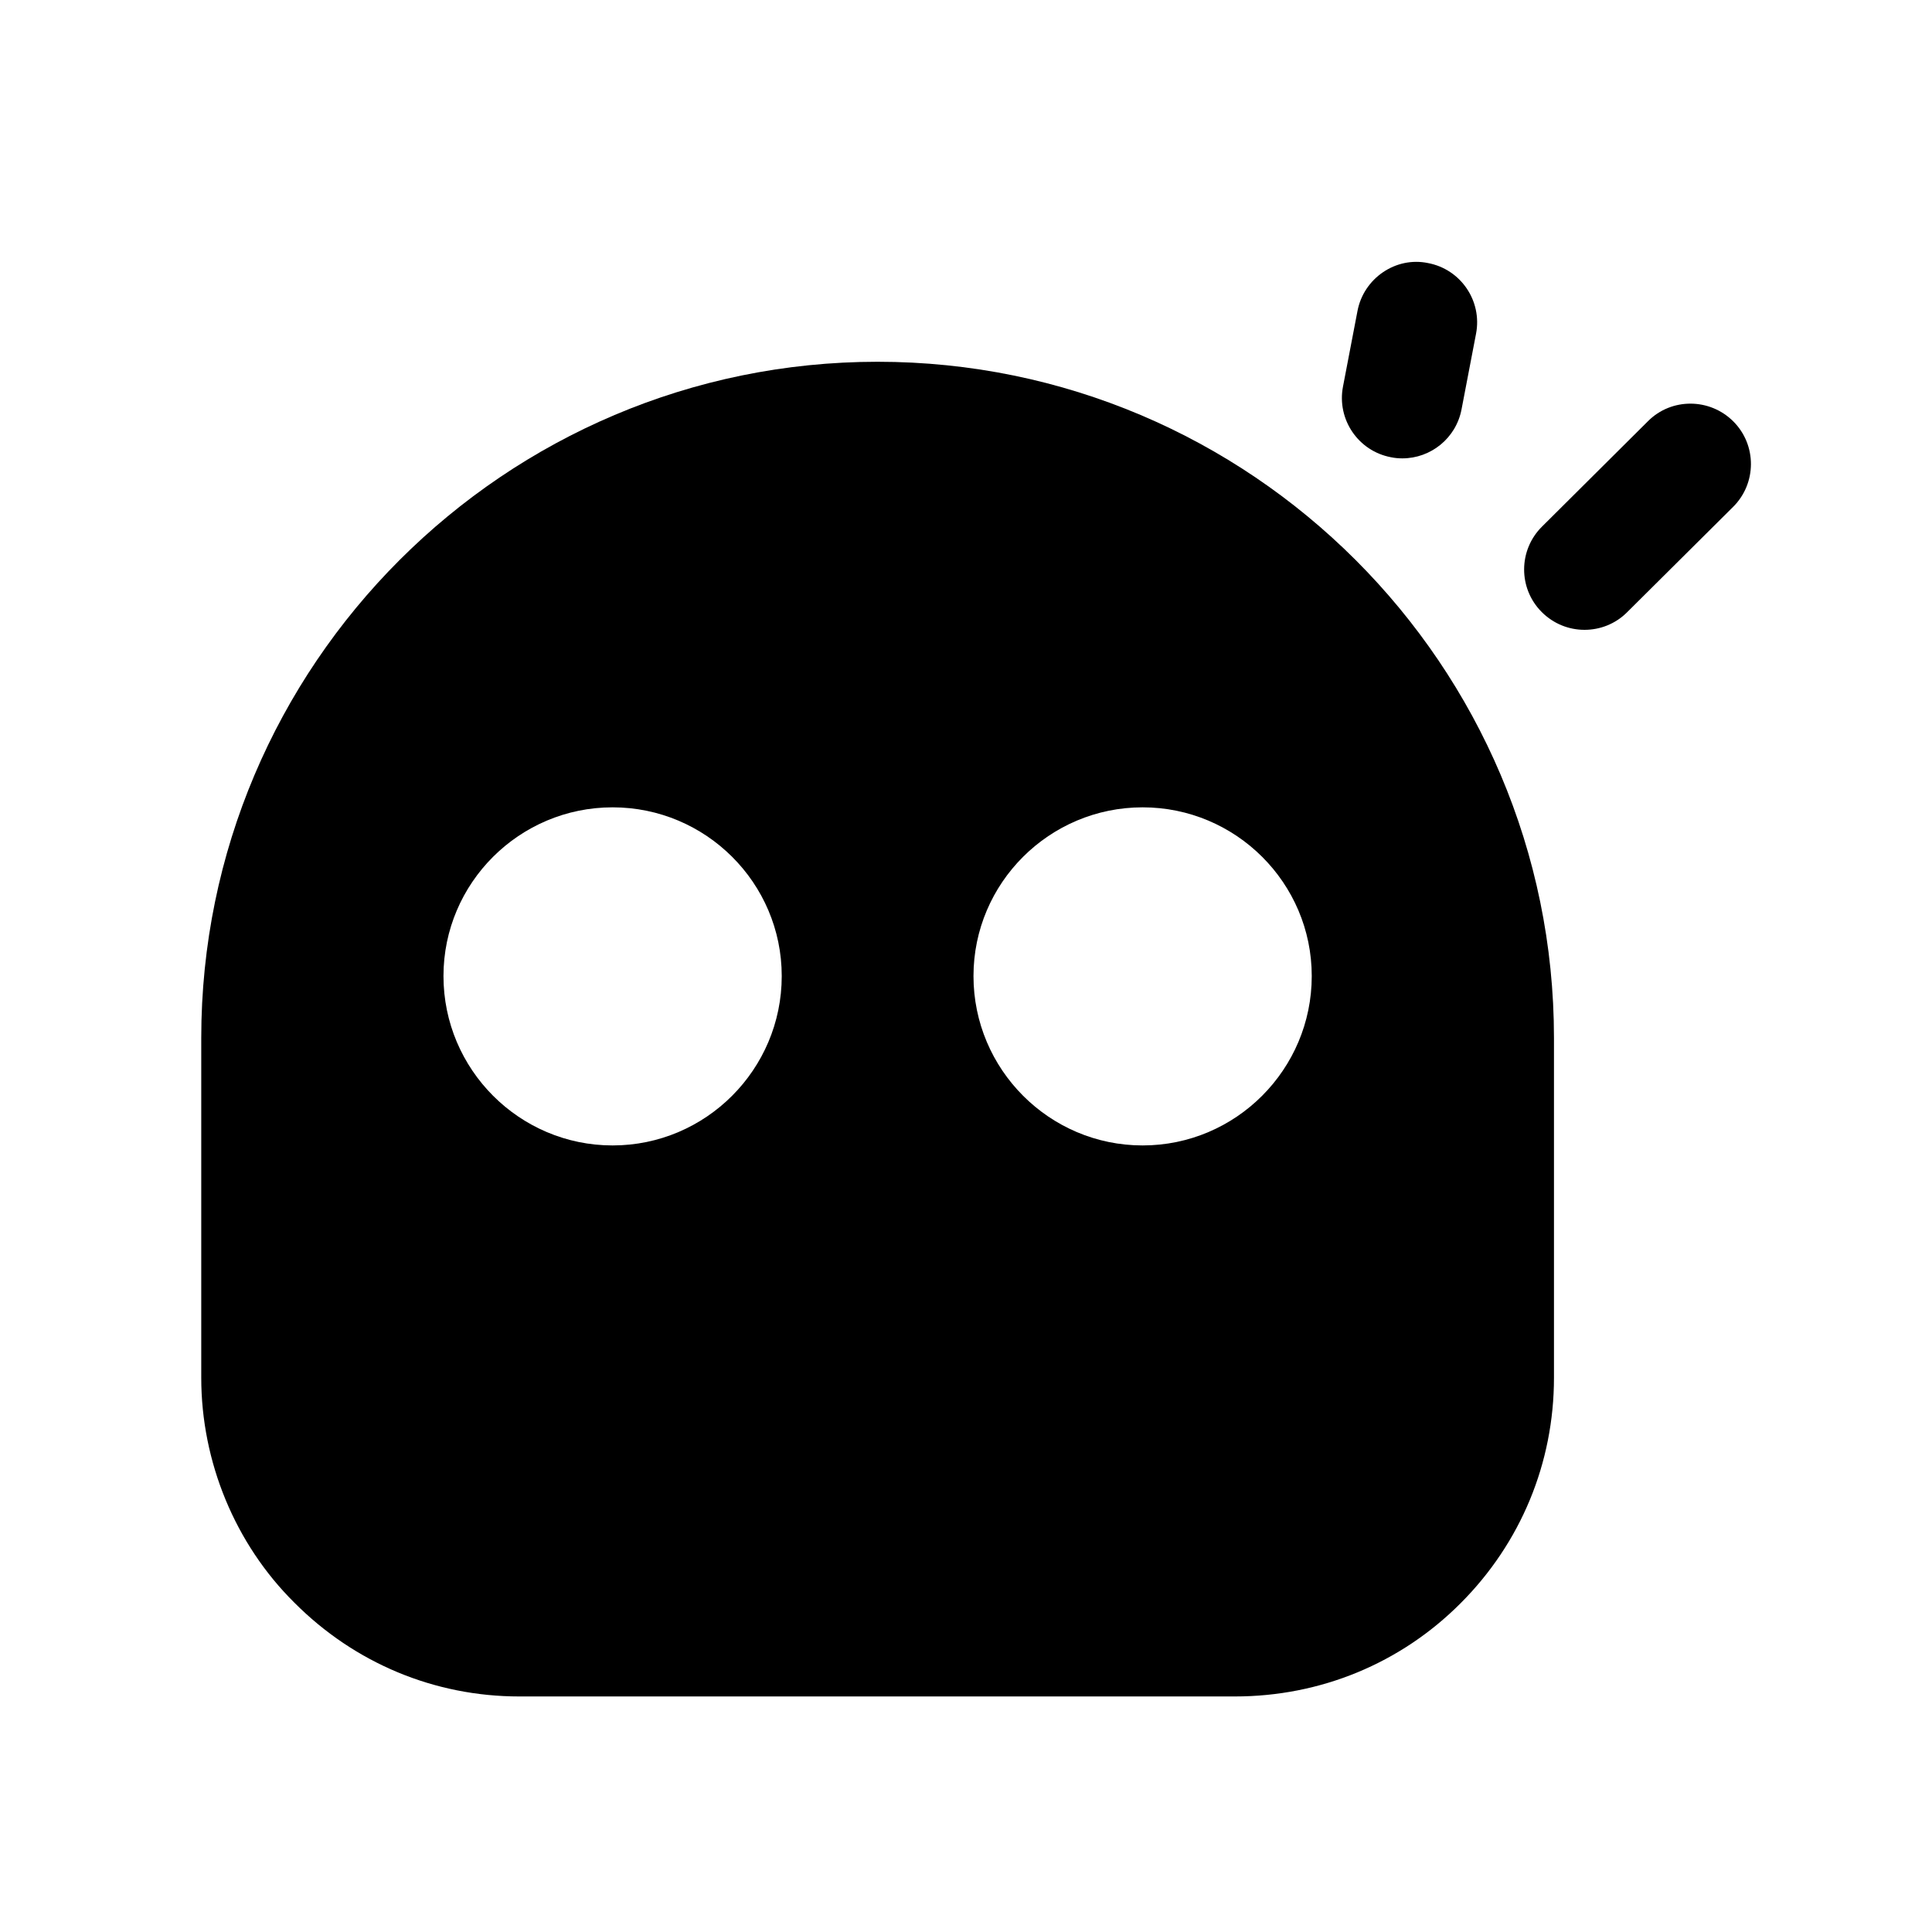 <svg width="24" height="24" viewBox="0 0 24 24" fill="none" xmlns="http://www.w3.org/2000/svg">
<path fill-rule="evenodd" clip-rule="evenodd" d="M21.533 5.236C21.24 4.942 20.763 4.94 20.472 5.232L19.155 6.542C18.861 6.834 18.859 7.309 19.151 7.602C19.298 7.75 19.491 7.824 19.683 7.824C19.875 7.824 20.066 7.752 20.212 7.606L21.529 6.297C21.823 6.005 21.825 5.529 21.533 5.236Z" fill="black"/>
<path fill-rule="evenodd" clip-rule="evenodd" d="M17.279 5.68C17.326 5.69 17.374 5.694 17.421 5.694C17.773 5.694 18.088 5.444 18.156 5.084L18.336 4.145C18.414 3.739 18.147 3.345 17.74 3.268C17.34 3.184 16.94 3.456 16.863 3.864L16.683 4.803C16.605 5.209 16.872 5.603 17.279 5.68Z" fill="black"/>
<path fill-rule="evenodd" clip-rule="evenodd" d="M14.194 14.229C13.036 14.229 12.093 13.285 12.093 12.125C12.093 10.969 13.036 10.029 14.194 10.029C15.352 10.029 16.295 10.969 16.295 12.125C16.295 13.285 15.352 14.229 14.194 14.229ZM7.61 14.229C6.452 14.229 5.509 13.285 5.509 12.125C5.509 10.969 6.452 10.029 7.61 10.029C8.768 10.029 9.711 10.969 9.711 12.125C9.711 13.285 8.768 14.229 7.61 14.229ZM10.902 4.494C6.269 4.494 2.5 8.262 2.5 12.894V17.115C2.5 18.162 2.922 19.18 3.655 19.907C4.404 20.66 5.397 21.074 6.451 21.074H15.34C16.403 21.074 17.399 20.663 18.143 19.917C18.892 19.168 19.304 18.173 19.304 17.115V12.894C19.304 8.262 15.535 4.494 10.902 4.494Z" fill="black"/>
</svg>
